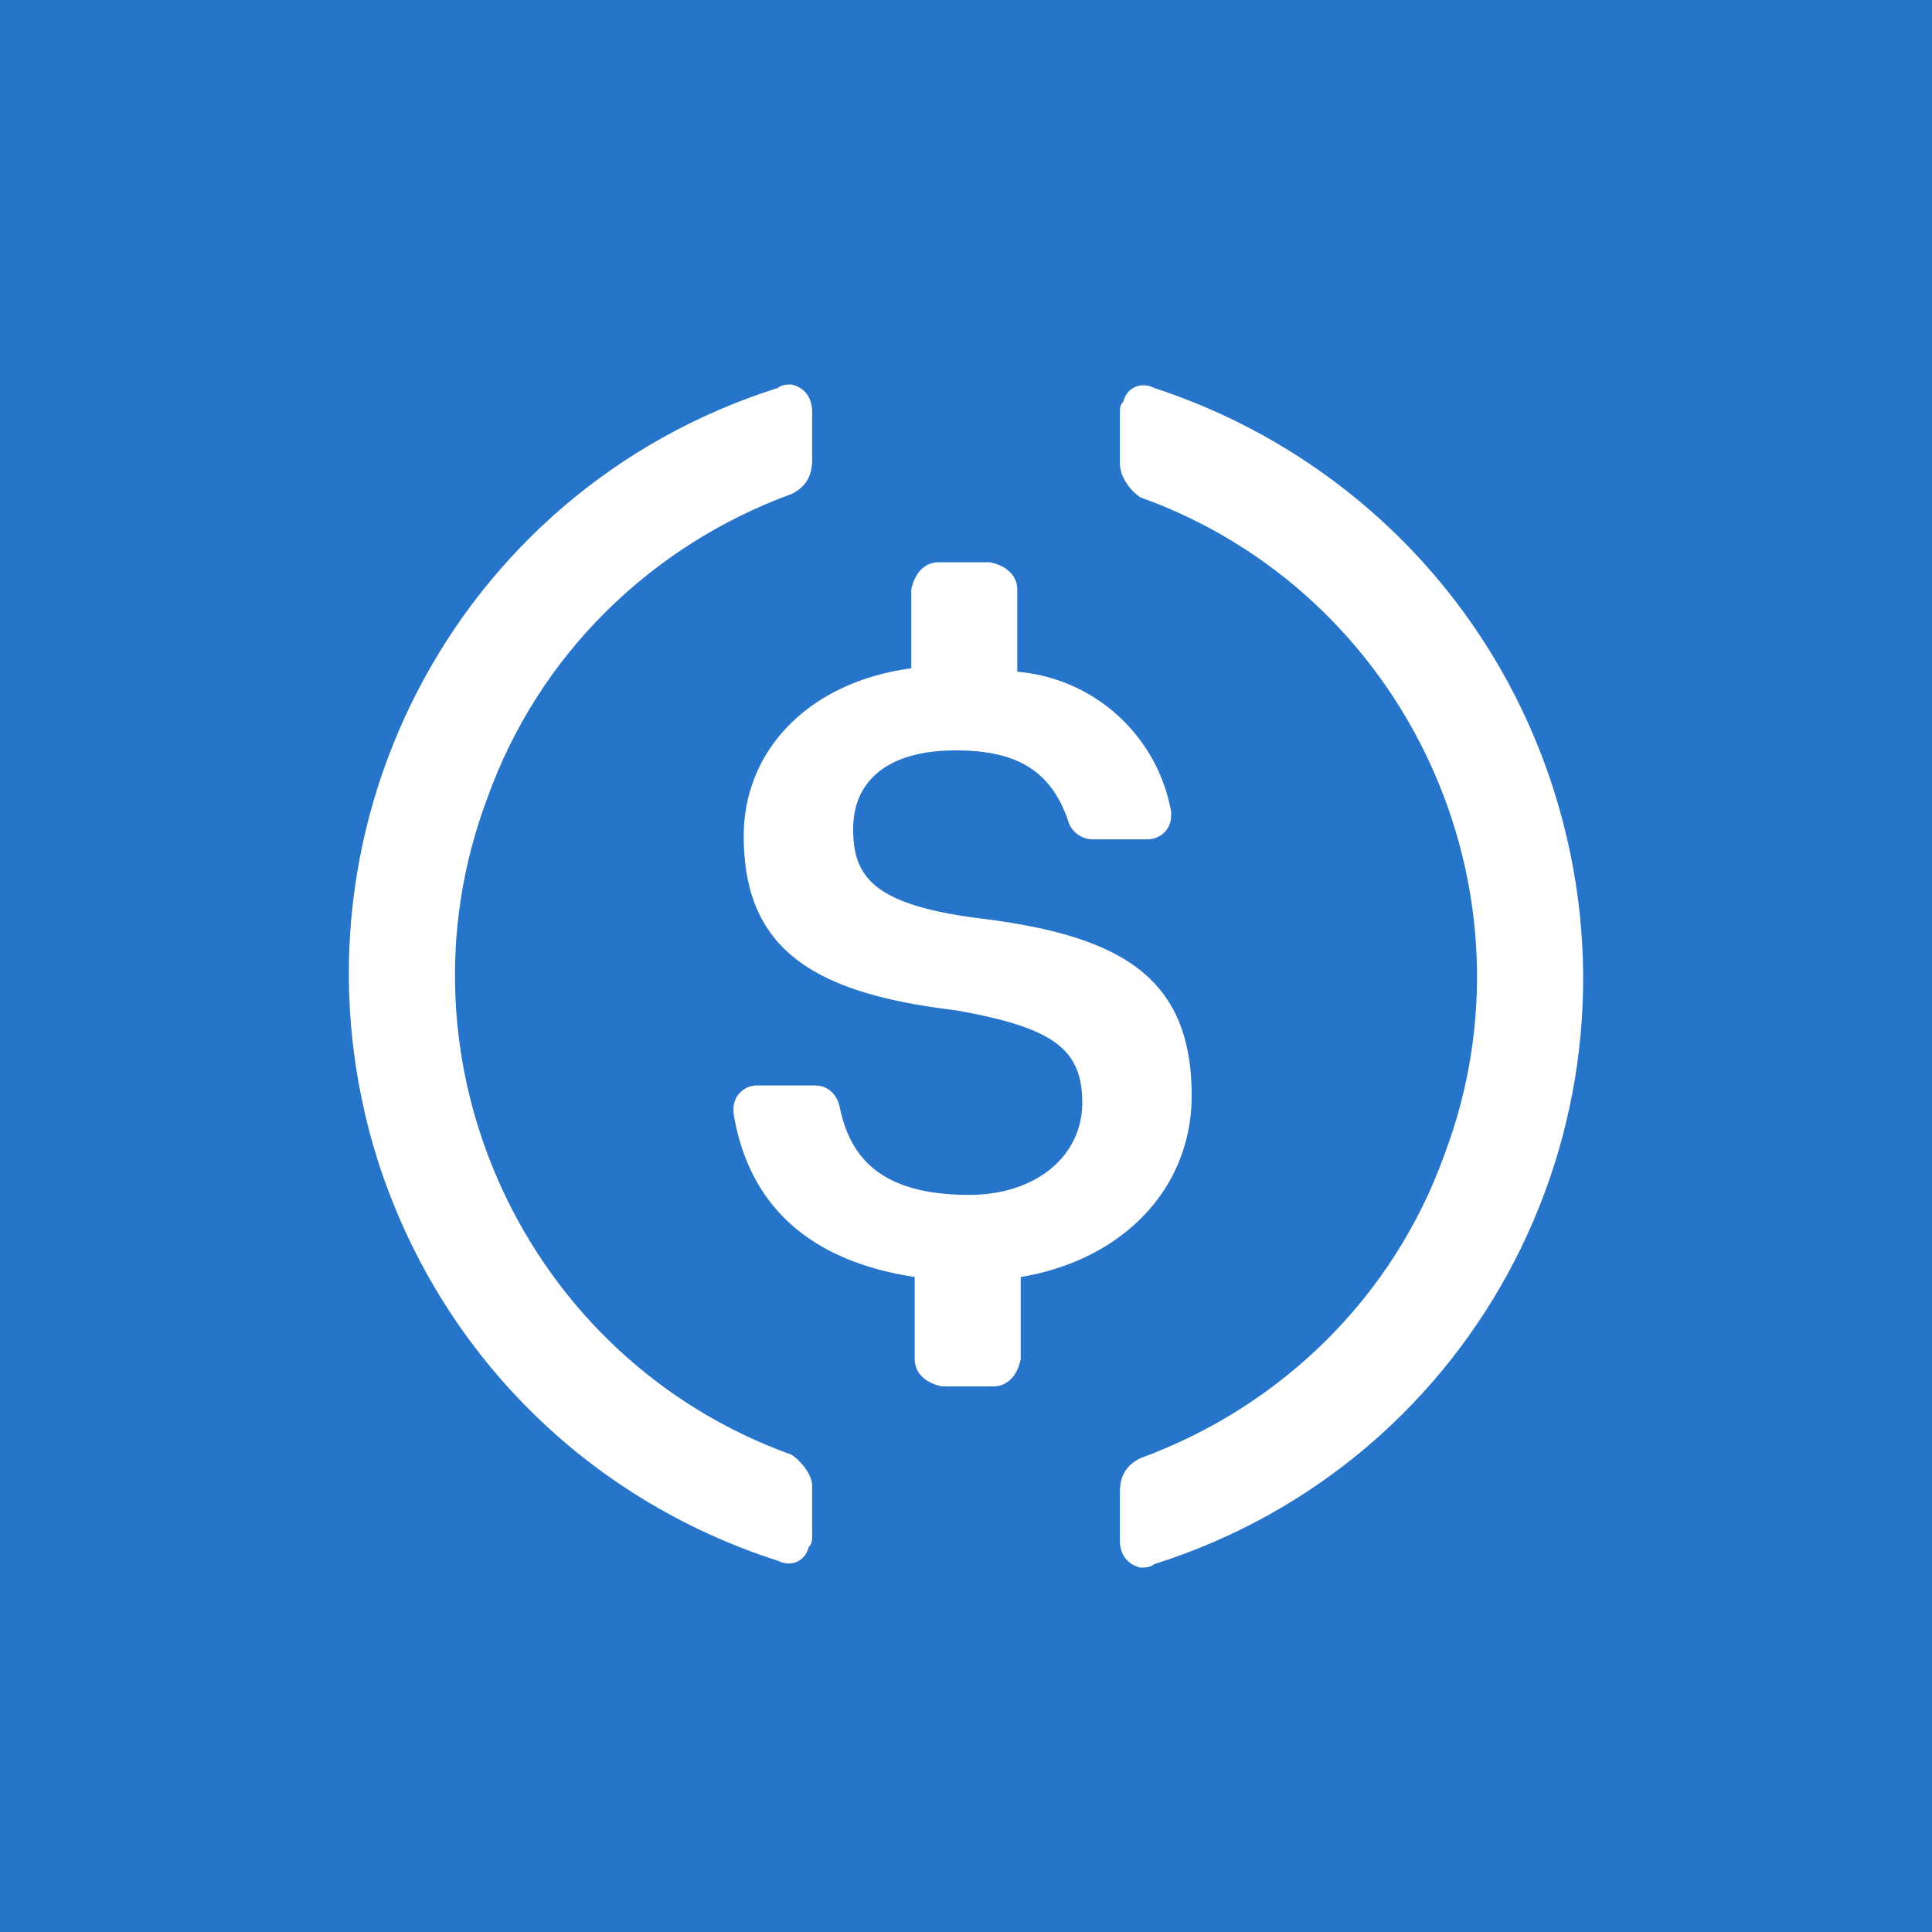 <svg xmlns="http://www.w3.org/2000/svg" width="72" height="72" fill="none" viewBox="0 0 72 72">
  <path fill="#2775CA" d="M0 0h72v72H0z"/>
  <path fill="#fff" d="M44.41 40.835c0-4.46-2.676-5.99-8.028-6.626-3.823-.51-4.587-1.53-4.587-3.314s1.274-2.93 3.823-2.93c2.293 0 3.568.764 4.205 2.676.127.382.51.637.892.637h2.039c.51 0 .892-.383.892-.892v-.128a6.366 6.366 0 0 0-5.735-5.224v-3.059c0-.51-.382-.892-1.019-1.02h-1.911c-.51 0-.892.383-1.02 1.02v2.931c-3.823.51-6.244 3.059-6.244 6.244 0 4.206 2.549 5.862 7.9 6.5 3.569.636 4.716 1.401 4.716 3.44 0 2.04-1.785 3.44-4.206 3.44-3.313 0-4.46-1.401-4.842-3.313-.127-.51-.51-.764-.892-.764h-2.166a.871.871 0 0 0-.892.892v.127c.51 3.186 2.548 5.48 6.754 6.117v3.059c0 .509.382.891 1.019 1.019h1.911c.51 0 .892-.382 1.02-1.02V47.59c3.823-.637 6.371-3.313 6.371-6.754Z"/>
  <path fill="#fff" d="M29.501 54.215c-9.94-3.568-15.037-14.654-11.341-24.467 1.911-5.352 6.116-9.43 11.341-11.34.51-.256.765-.638.765-1.275v-1.784c0-.51-.255-.892-.765-1.02-.128 0-.382 0-.51.128-12.106 3.822-18.732 16.693-14.91 28.8 2.294 7.135 7.774 12.615 14.91 14.909.51.255 1.02 0 1.147-.51.128-.127.128-.255.128-.51v-1.784c0-.382-.383-.892-.765-1.147Zm13.508-39.758c-.51-.255-1.02 0-1.147.51-.128.127-.128.254-.128.51v1.783c0 .51.383 1.02.765 1.275 9.94 3.567 15.037 14.654 11.341 24.467-1.911 5.352-6.116 9.43-11.341 11.34-.51.256-.765.638-.765 1.275v1.784c0 .51.255.892.765 1.02.128 0 .382 0 .51-.128 12.106-3.822 18.732-16.693 14.91-28.8-2.294-7.263-7.902-12.743-14.91-15.036Z"/>
</svg>
